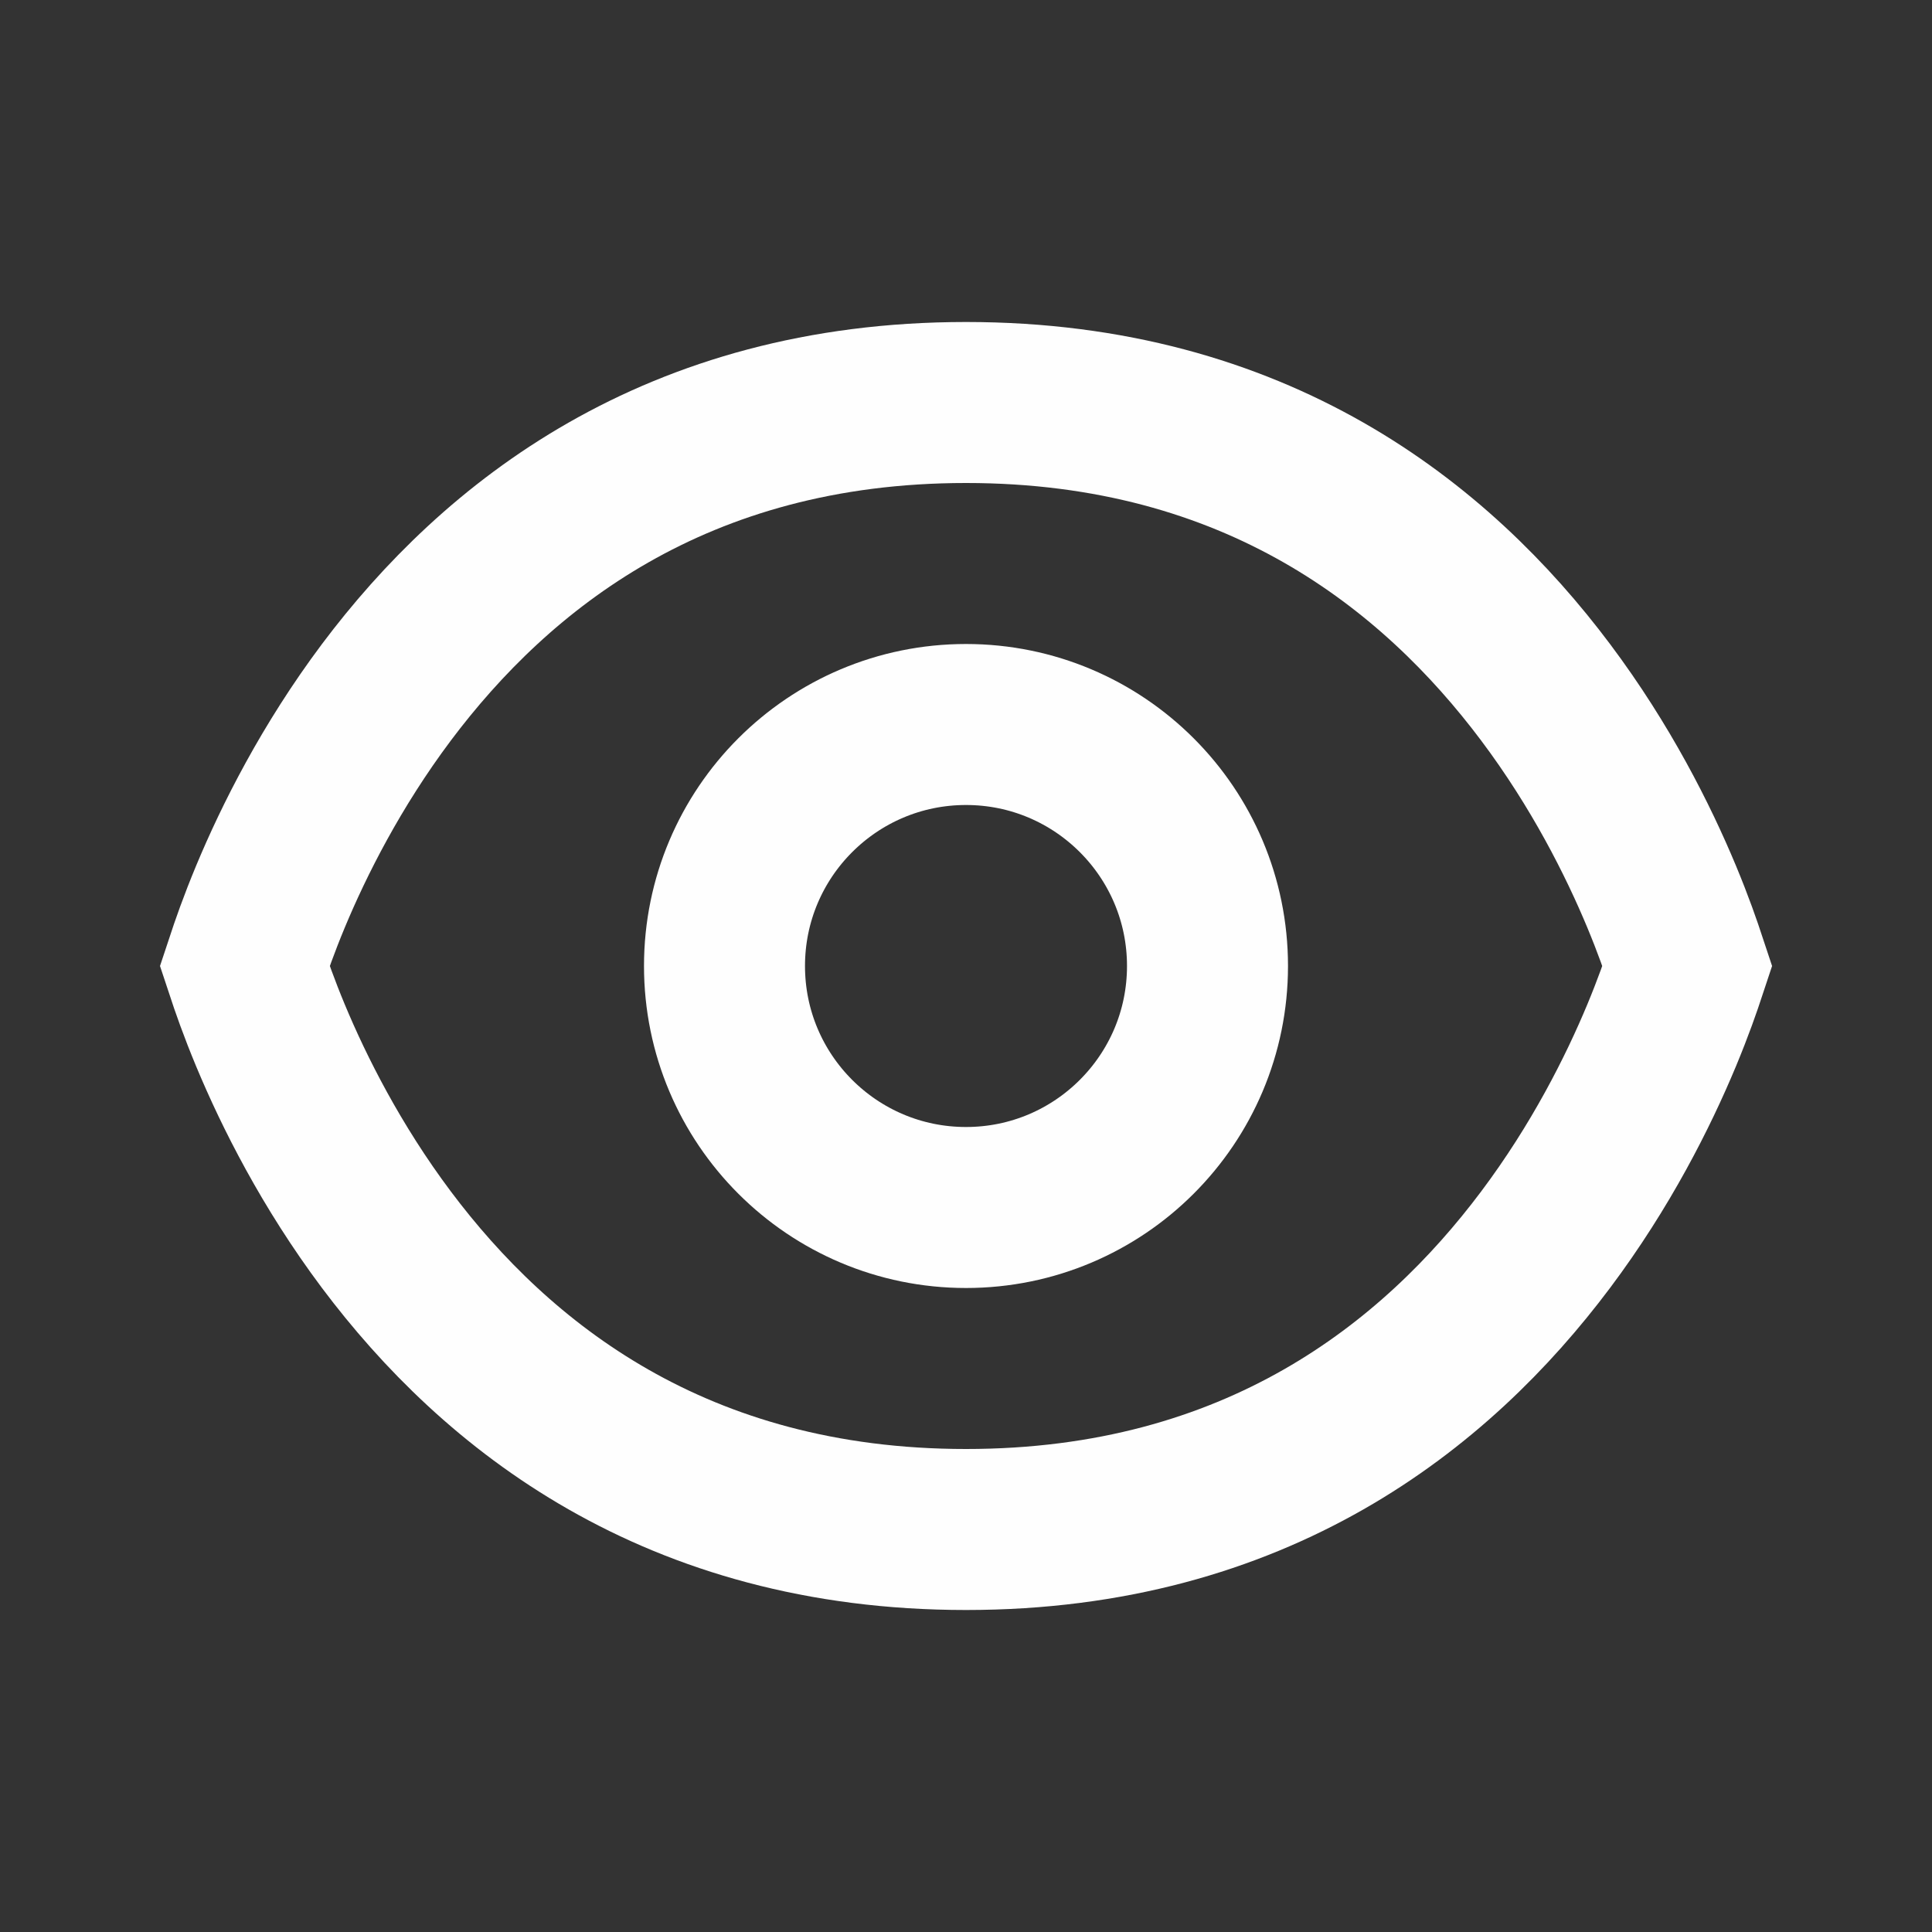 <svg width="24" height="24" viewBox="0 0 24 24" fill="none" xmlns="http://www.w3.org/2000/svg">
<rect x="0" y="0" width="24" height="24" fill="#333333" stroke="none"/>
<path d="M20.959 12C20.955 12.012 20.951 12.025 20.947 12.038C20.884 12.233 20.784 12.519 20.64 12.865C20.35 13.56 19.888 14.483 19.2 15.4C17.837 17.218 15.607 19 12 19C8.393 19 6.164 17.218 4.8 15.4C4.113 14.483 3.651 13.56 3.361 12.865C3.217 12.519 3.117 12.233 3.054 12.038C3.05 12.025 3.046 12.012 3.042 12C3.046 11.988 3.05 11.975 3.054 11.962C3.117 11.767 3.217 11.481 3.361 11.135C3.651 10.44 4.113 9.517 4.8 8.6C6.164 6.782 8.393 5 12 5C15.607 5 17.837 6.782 19.2 8.6C19.888 9.517 20.35 10.44 20.64 11.135C20.784 11.481 20.884 11.767 20.947 11.962C20.951 11.975 20.955 11.988 20.959 12Z" stroke="#FEFEFE" stroke-width="2"/>
<path d="M12 15C13.657 15 15 13.657 15 12C15 10.343 13.657 9 12 9C10.343 9 9 10.343 9 12C9 13.657 10.343 15 12 15Z" stroke="#FEFEFE" stroke-width="2"/>
</svg>
